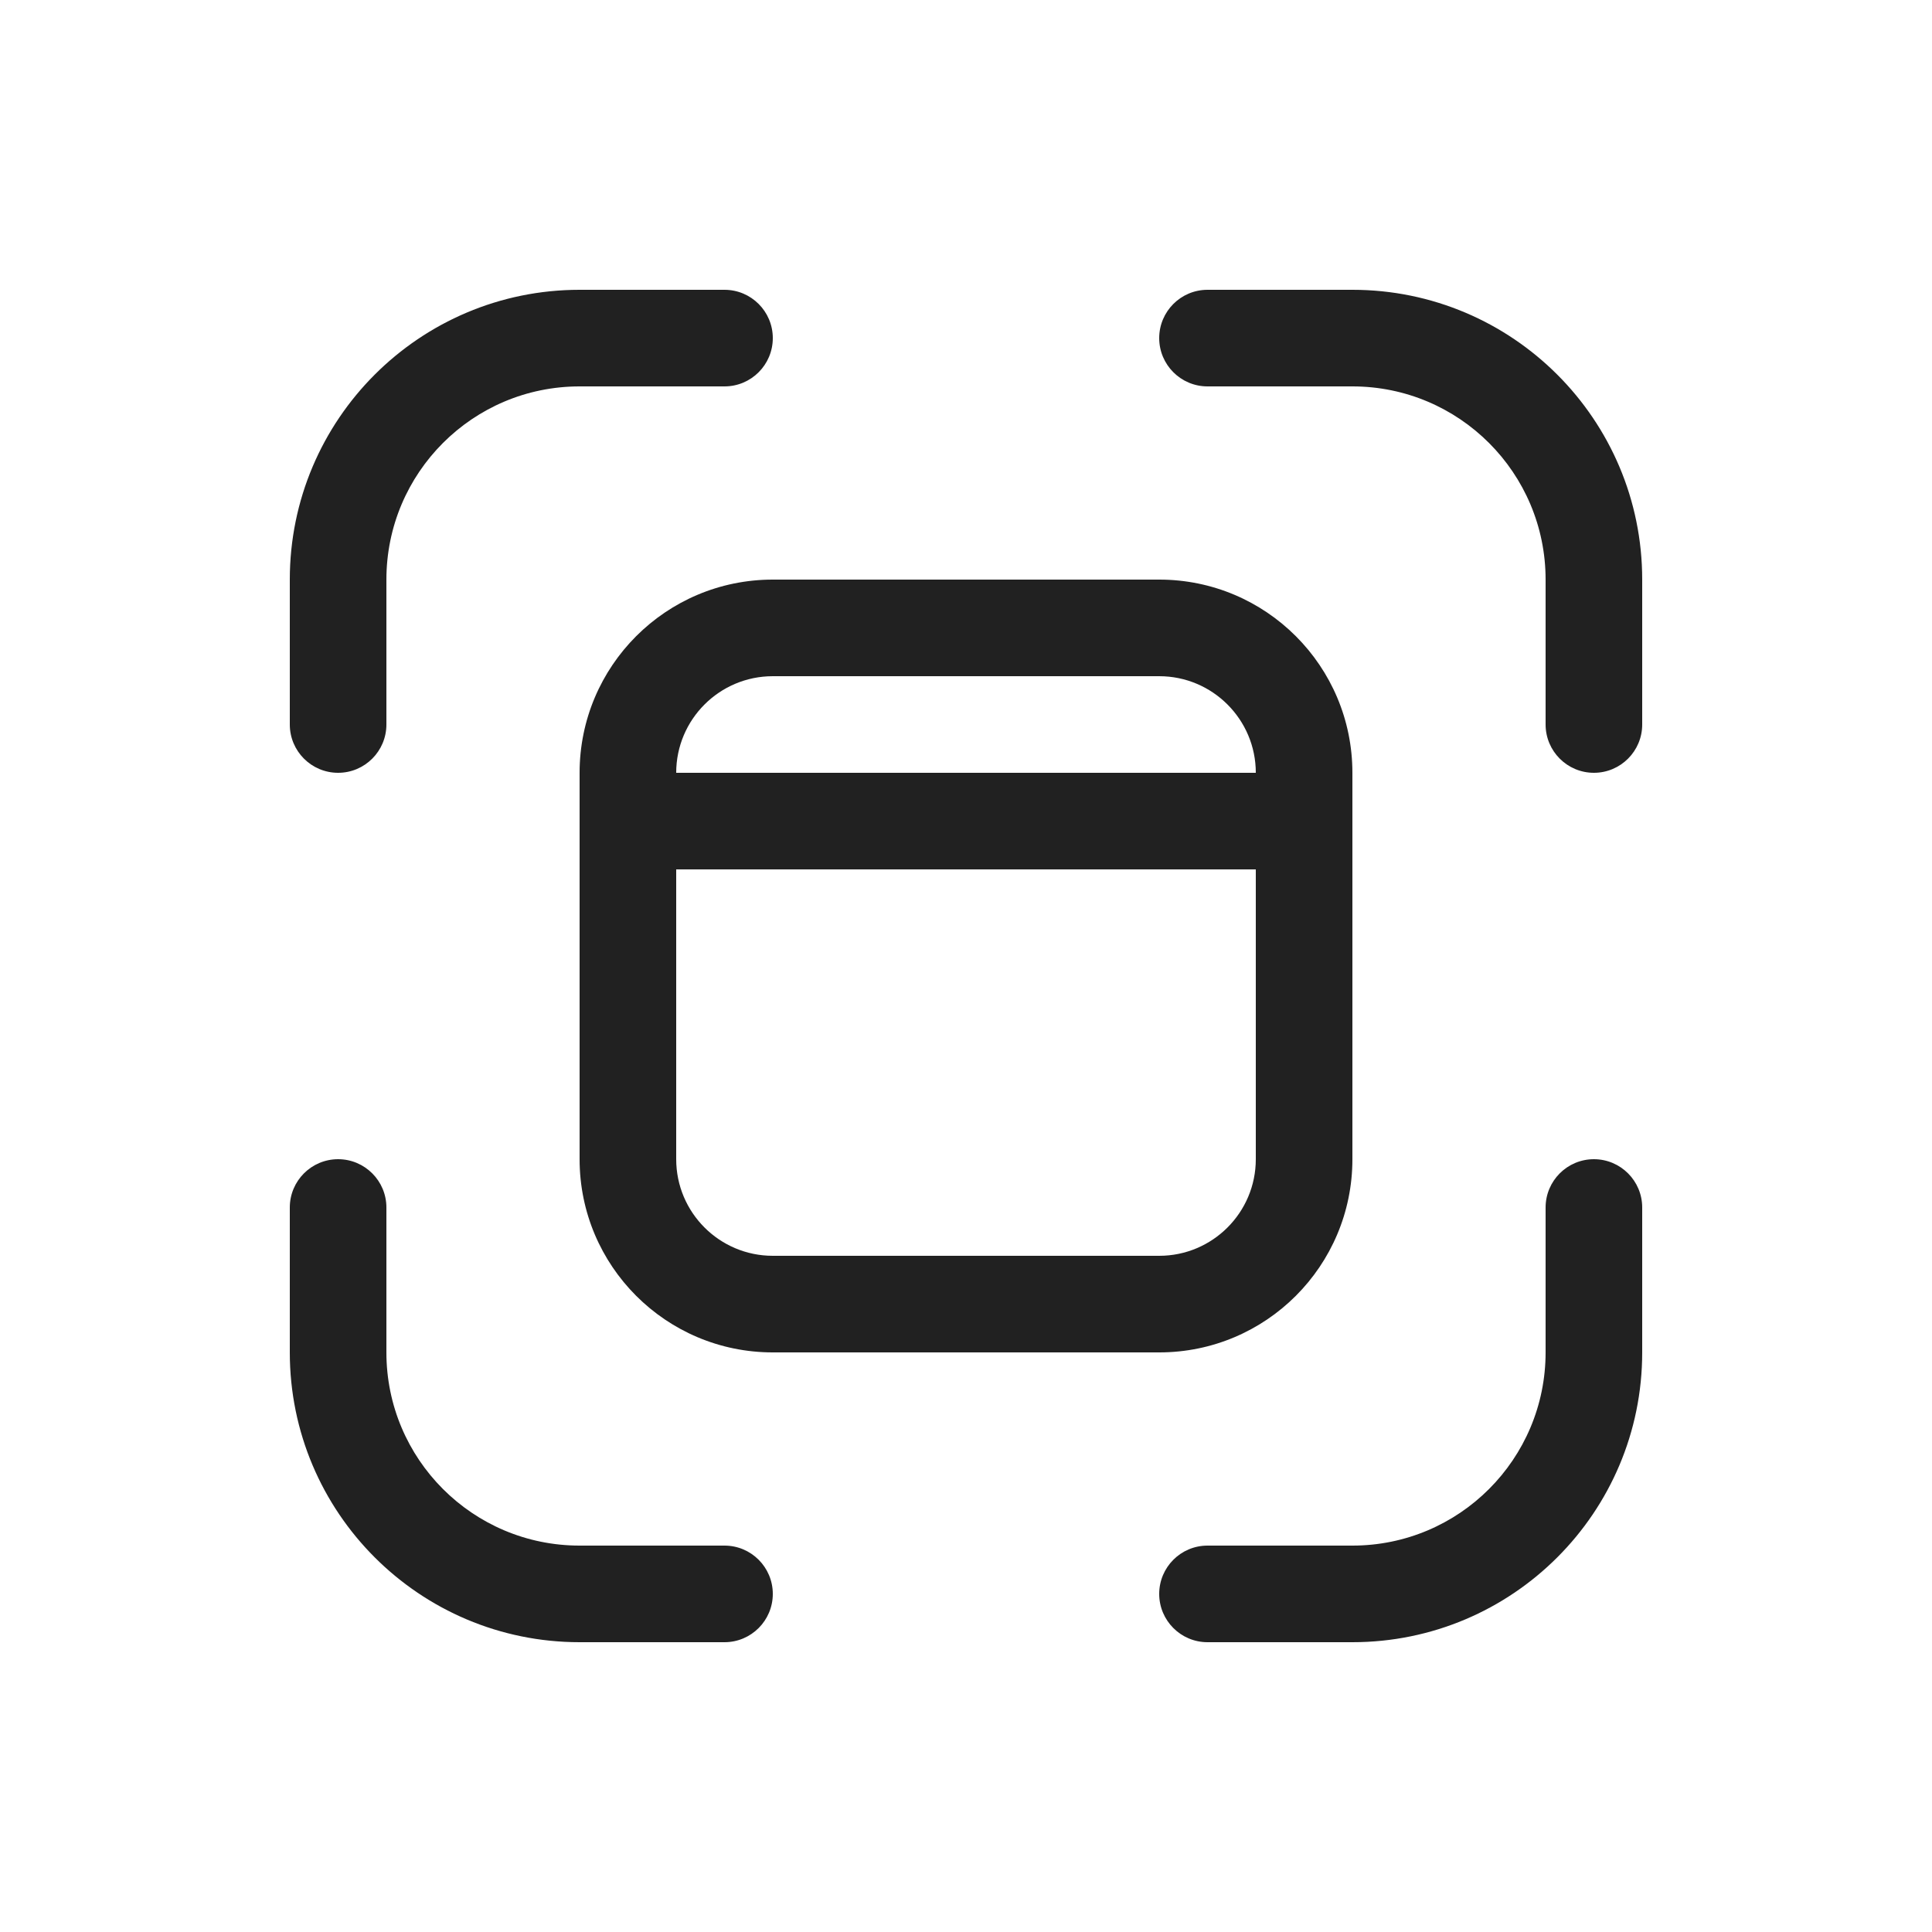 <svg width="20" height="20" viewBox="0 0 20 20" fill="none" xmlns="http://www.w3.org/2000/svg">
<path d="M6 4C4.895 4 4 4.895 4 6V7.5C4 7.776 3.776 8 3.5 8C3.224 8 3 7.776 3 7.5V6C3 4.343 4.343 3 6 3H7.5C7.776 3 8 3.224 8 3.5C8 3.776 7.776 4 7.5 4H6ZM8 6C6.895 6 6 6.895 6 8V12C6 13.105 6.895 14 8 14H12C13.105 14 14 13.105 14 12V8C14 6.895 13.105 6 12 6H8ZM13 8H7C7 7.448 7.448 7 8 7H12C12.552 7 13 7.448 13 8ZM7 9H13V12C13 12.552 12.552 13 12 13H8C7.448 13 7 12.552 7 12V9ZM12.5 3C12.224 3 12 3.224 12 3.5C12 3.776 12.224 4 12.5 4H14C15.105 4 16 4.895 16 6V7.5C16 7.776 16.224 8 16.5 8C16.776 8 17 7.776 17 7.5V6C17 4.343 15.657 3 14 3H12.5ZM3.5 12C3.776 12 4 12.224 4 12.5V14C4 15.105 4.895 16 6 16H7.5C7.776 16 8 16.224 8 16.5C8 16.776 7.776 17 7.5 17H6C4.343 17 3 15.657 3 14V12.5C3 12.224 3.224 12 3.5 12ZM17 12.5C17 12.224 16.776 12 16.5 12C16.224 12 16 12.224 16 12.5V14C16 15.105 15.105 16 14 16H12.5C12.224 16 12 16.224 12 16.5C12 16.776 12.224 17 12.5 17H14C15.657 17 17 15.657 17 14V12.5Z" fill="#212121"/>
</svg>
